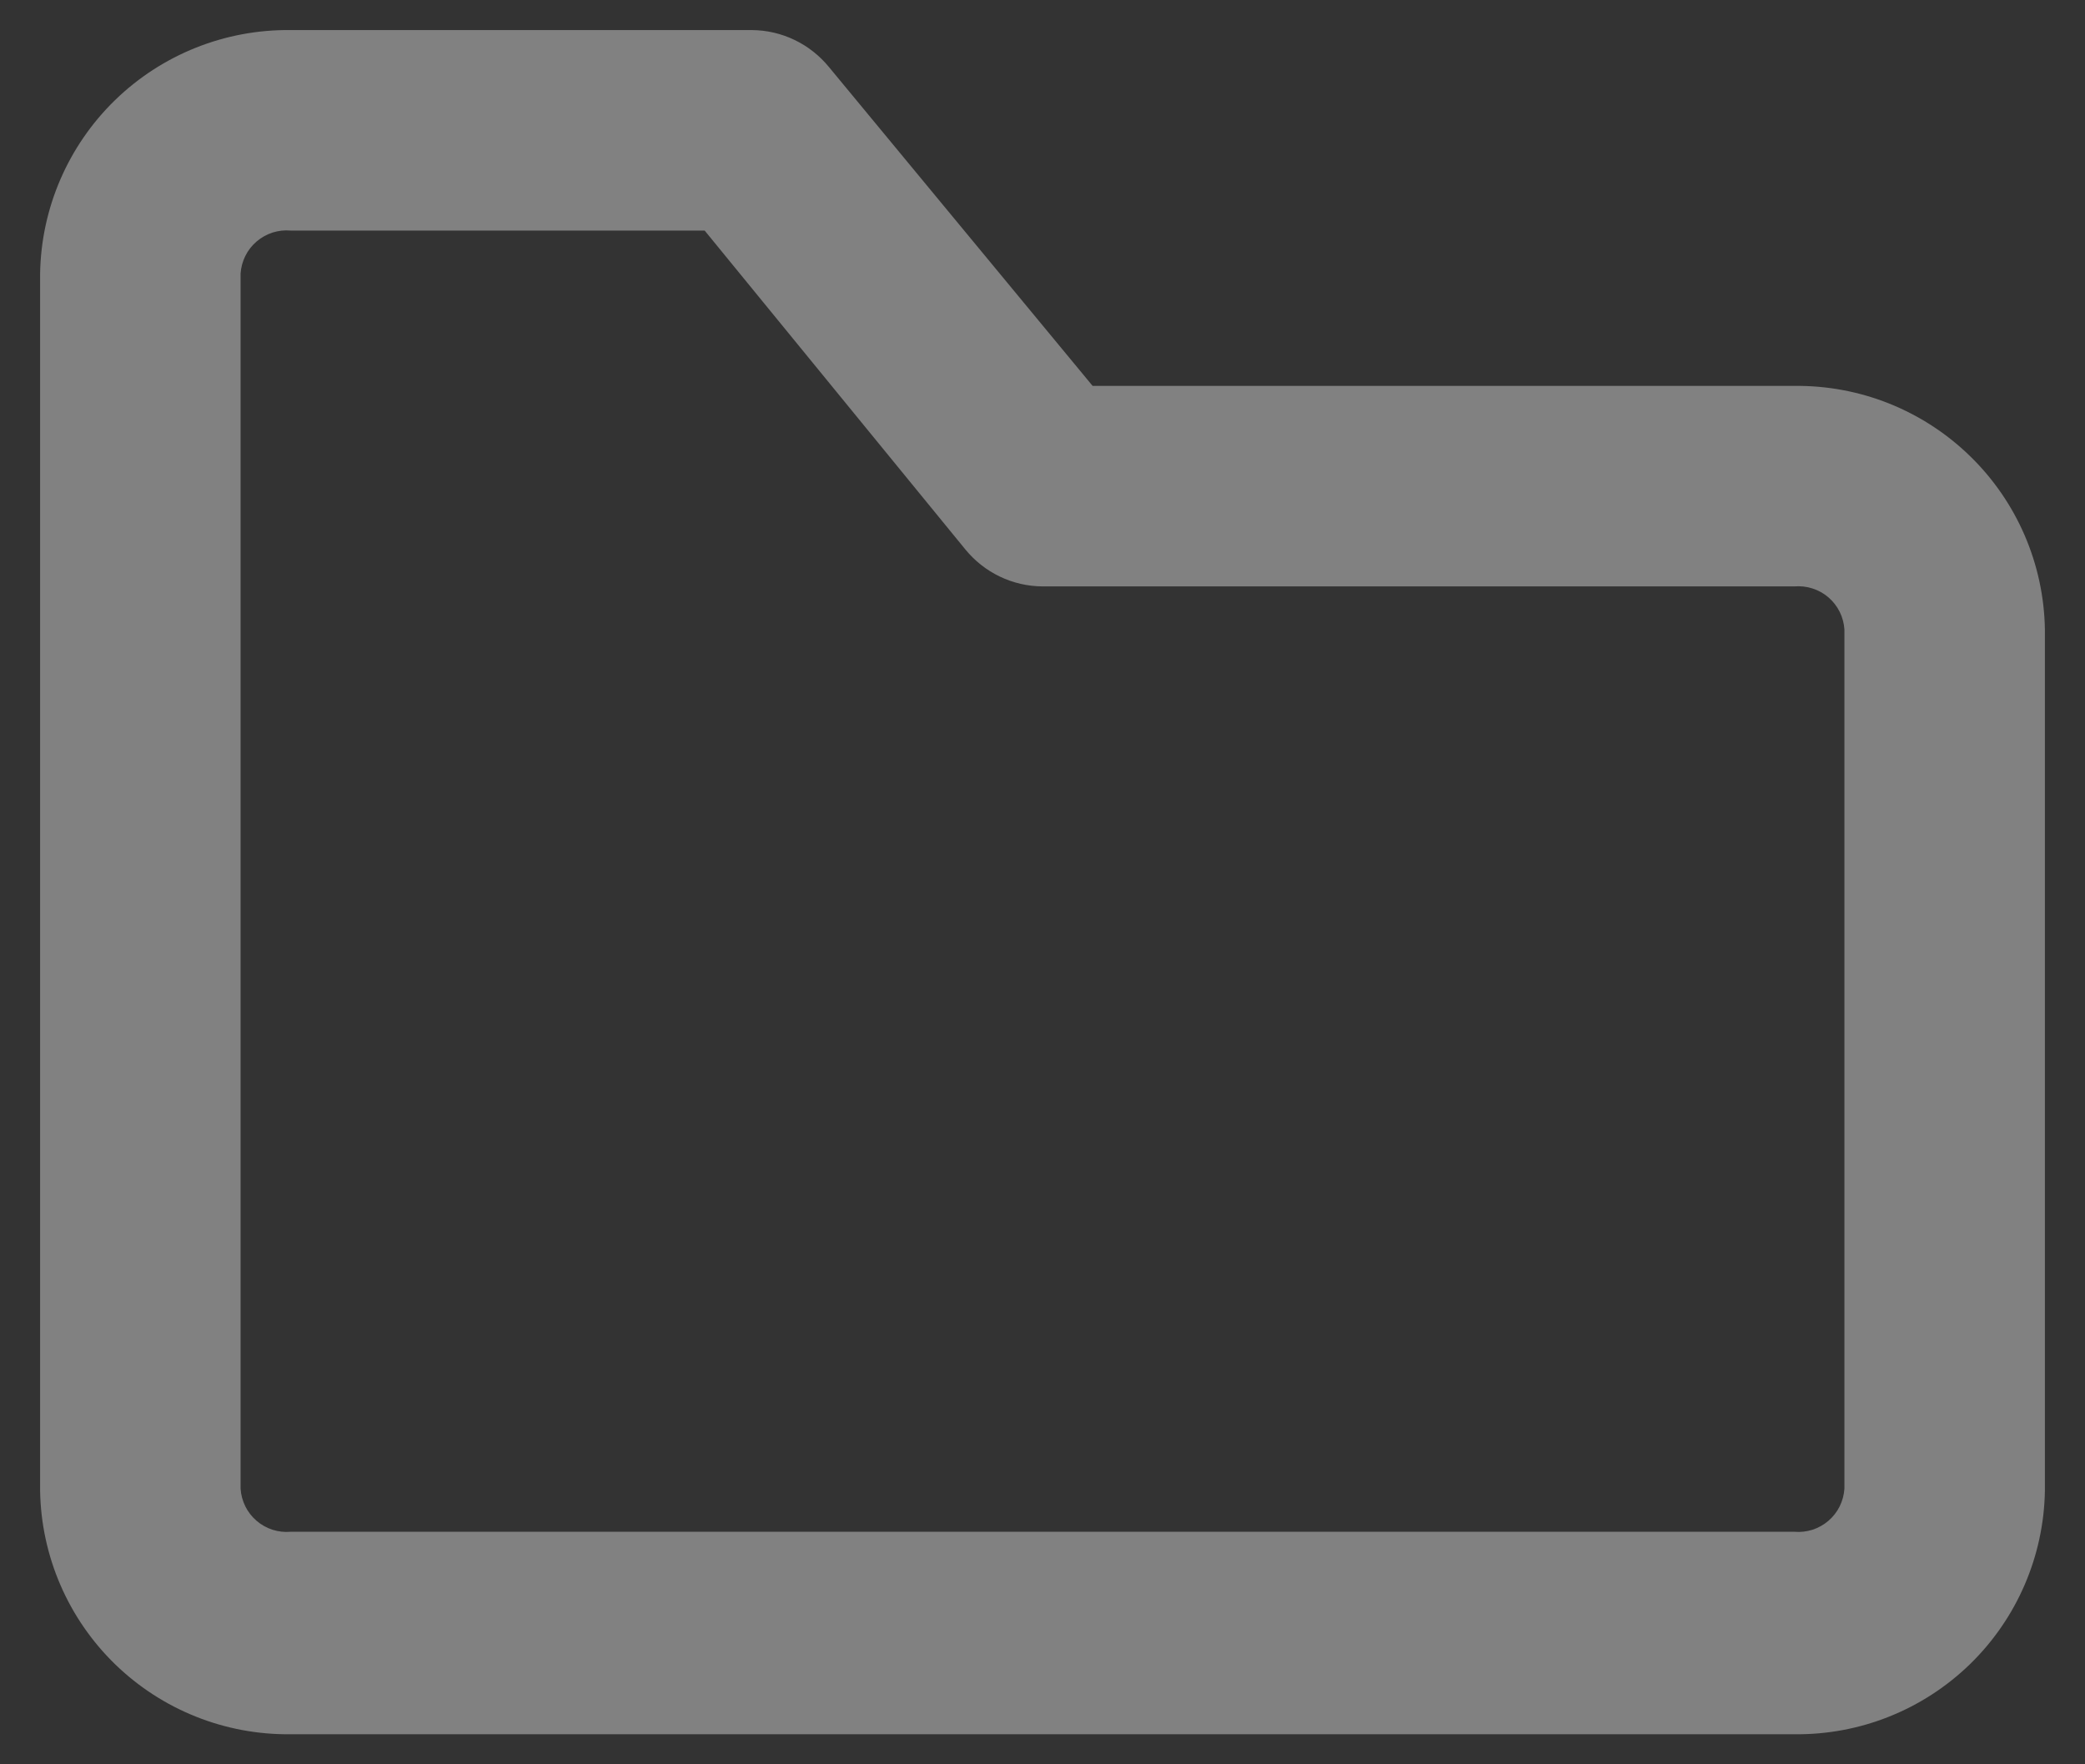 <svg width="26" height="22" viewBox="0 0 26 22" fill="none" xmlns="http://www.w3.org/2000/svg">
<rect x="0" y="0" width="26" height="22" fill="#333333" stroke="none"/>
<path d="M22.375 4.812H13.625L10.338 0.837C10.221 0.694 10.075 0.578 9.908 0.498C9.742 0.418 9.56 0.376 9.375 0.375H3.625C2.808 0.365 2.021 0.679 1.435 1.248C0.849 1.818 0.513 2.596 0.5 3.412V18.587C0.513 19.404 0.849 20.182 1.435 20.752C2.021 21.321 2.808 21.635 3.625 21.625H22.375C23.192 21.635 23.979 21.321 24.565 20.752C25.151 20.182 25.487 19.404 25.5 18.587V7.85C25.487 7.033 25.151 6.255 24.565 5.686C23.979 5.116 23.192 4.802 22.375 4.812ZM23 18.562C22.995 18.639 22.975 18.714 22.941 18.783C22.907 18.852 22.859 18.913 22.801 18.963C22.743 19.013 22.675 19.051 22.602 19.075C22.529 19.098 22.451 19.107 22.375 19.1H3.625C3.548 19.107 3.471 19.098 3.398 19.075C3.325 19.051 3.257 19.013 3.199 18.963C3.141 18.913 3.093 18.852 3.059 18.783C3.025 18.714 3.005 18.639 3 18.562V3.412C3.005 3.336 3.025 3.261 3.059 3.192C3.093 3.123 3.141 3.062 3.199 3.012C3.257 2.962 3.325 2.924 3.398 2.9C3.471 2.877 3.548 2.868 3.625 2.875H8.787L12.037 6.85C12.154 6.993 12.3 7.109 12.467 7.189C12.633 7.269 12.815 7.311 13 7.312H22.375C22.451 7.306 22.529 7.314 22.602 7.338C22.675 7.361 22.743 7.399 22.801 7.449C22.859 7.499 22.907 7.561 22.941 7.629C22.975 7.698 22.995 7.773 23 7.85V18.562Z" fill="white" fill-opacity="0.38"/>
</svg>
